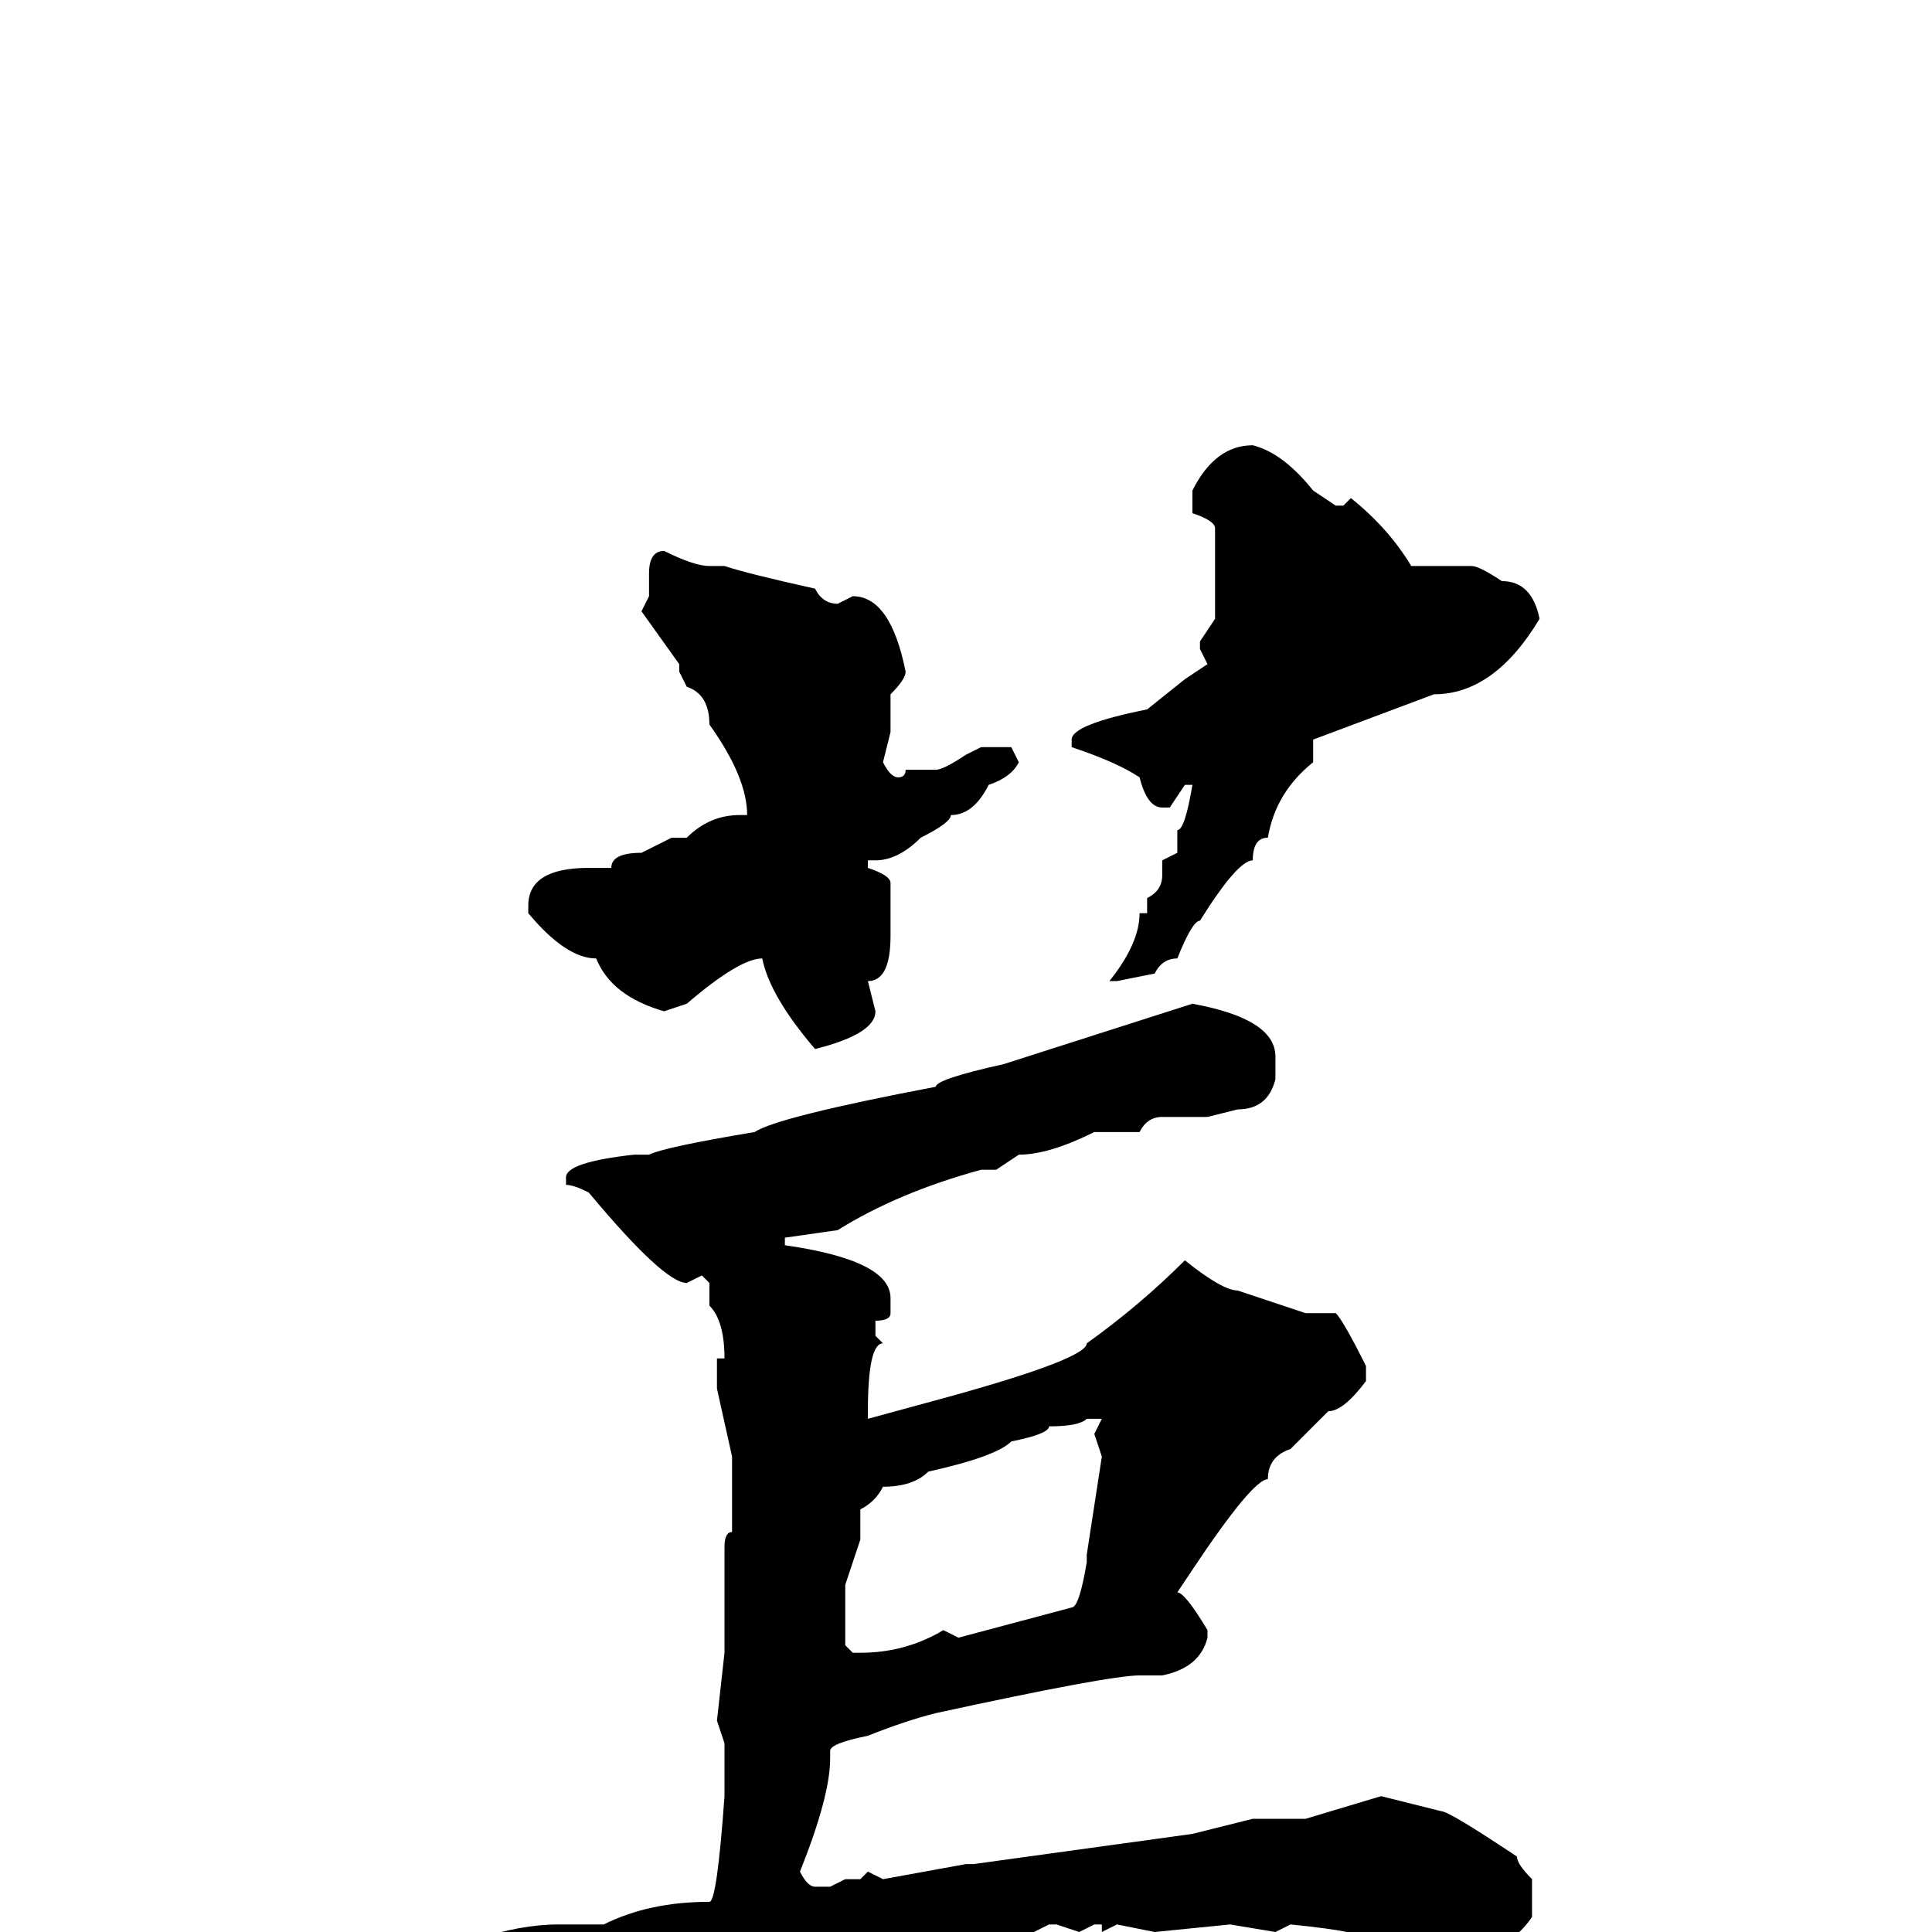 <svg xmlns="http://www.w3.org/2000/svg" viewBox="0 -256 256 256">
	<path fill="#000000" d="M166 -197Q170 -196 174 -191L177 -189H178L179 -190Q184 -186 187 -181H192H195Q196 -181 199 -179Q203 -179 204 -174Q198 -164 190 -164L174 -158V-157V-156V-155Q169 -151 168 -145Q166 -145 166 -142Q164 -142 159 -134Q158 -134 156 -129Q154 -129 153 -127L148 -126H147Q151 -131 151 -135H153H152V-137Q154 -138 154 -140V-142L156 -143V-146Q157 -146 158 -152H157L155 -149H154Q152 -149 151 -153Q148 -155 142 -157V-158Q142 -160 152 -162L157 -166L160 -168L159 -170V-171L161 -174V-179V-186Q161 -187 158 -188V-191Q161 -197 166 -197ZM88 -183Q92 -181 94 -181H96Q99 -180 108 -178Q109 -176 111 -176L113 -177Q118 -177 120 -167Q120 -166 118 -164V-162V-159L117 -155Q118 -153 119 -153Q120 -153 120 -154H122H124Q125 -154 128 -156L130 -157H134L135 -155Q134 -153 131 -152Q129 -148 126 -148Q126 -147 122 -145Q119 -142 116 -142H115V-141Q118 -140 118 -139V-134V-132Q118 -126 115 -126L116 -122Q116 -119 108 -117Q102 -124 101 -129Q98 -129 91 -123L88 -122Q81 -124 79 -129Q75 -129 70 -135V-136Q70 -141 78 -141H81Q81 -143 85 -143L89 -145H91Q94 -148 98 -148H99Q99 -153 94 -160Q94 -164 91 -165L90 -167V-168L85 -175L86 -177V-180Q86 -183 88 -183ZM158 -123Q169 -121 169 -116V-113Q168 -109 164 -109L160 -108H154Q152 -108 151 -106H147H145Q139 -103 135 -103L132 -101H130Q119 -98 111 -93L104 -92V-91Q118 -89 118 -84V-82Q118 -81 116 -81V-79L117 -78Q115 -78 115 -69V-68L126 -71Q144 -76 144 -78Q151 -83 157 -89Q162 -85 164 -85L173 -82H177Q178 -81 181 -75V-73Q178 -69 176 -69L171 -64Q168 -63 168 -60Q166 -60 158 -48L156 -45Q157 -45 160 -40V-39Q159 -35 154 -34H151Q147 -34 124 -29Q120 -28 115 -26Q110 -25 110 -24V-23Q110 -18 106 -8Q107 -6 108 -6H110L112 -7H114L115 -8L117 -7L128 -9H129L158 -13L166 -15H173L183 -18L191 -16Q192 -16 201 -10Q201 -9 203 -7V-2Q201 1 197 3H192H189L181 1Q181 0 171 -1L169 0L163 -1L153 0L148 -1L146 0V-1H145L143 0L140 -1H139L137 0H136H132Q132 1 127 2L126 1L117 4H115Q114 5 110 5Q110 6 100 9L92 10L82 14Q70 18 69 22H67L58 10Q57 7 52 4Q52 1 61 0L63 1Q69 -1 74 -1H80Q86 -4 94 -4Q95 -4 96 -18V-19V-22V-25L95 -28L96 -37V-38V-43V-51Q96 -53 97 -53V-54V-63L95 -72V-76H96Q96 -81 94 -83V-86L93 -87L91 -86Q88 -86 78 -98Q76 -99 75 -99V-100Q75 -102 84 -103H85H86Q88 -104 100 -106Q103 -108 124 -112Q124 -113 133 -115ZM114 -56V-52L112 -46V-41V-38L113 -37H114Q120 -37 125 -40L127 -39L142 -43Q143 -43 144 -49V-50L146 -63L145 -66L146 -68H144Q143 -67 139 -67Q139 -66 134 -65Q132 -63 123 -61Q121 -59 117 -59Q116 -57 114 -56Z"/>
</svg>